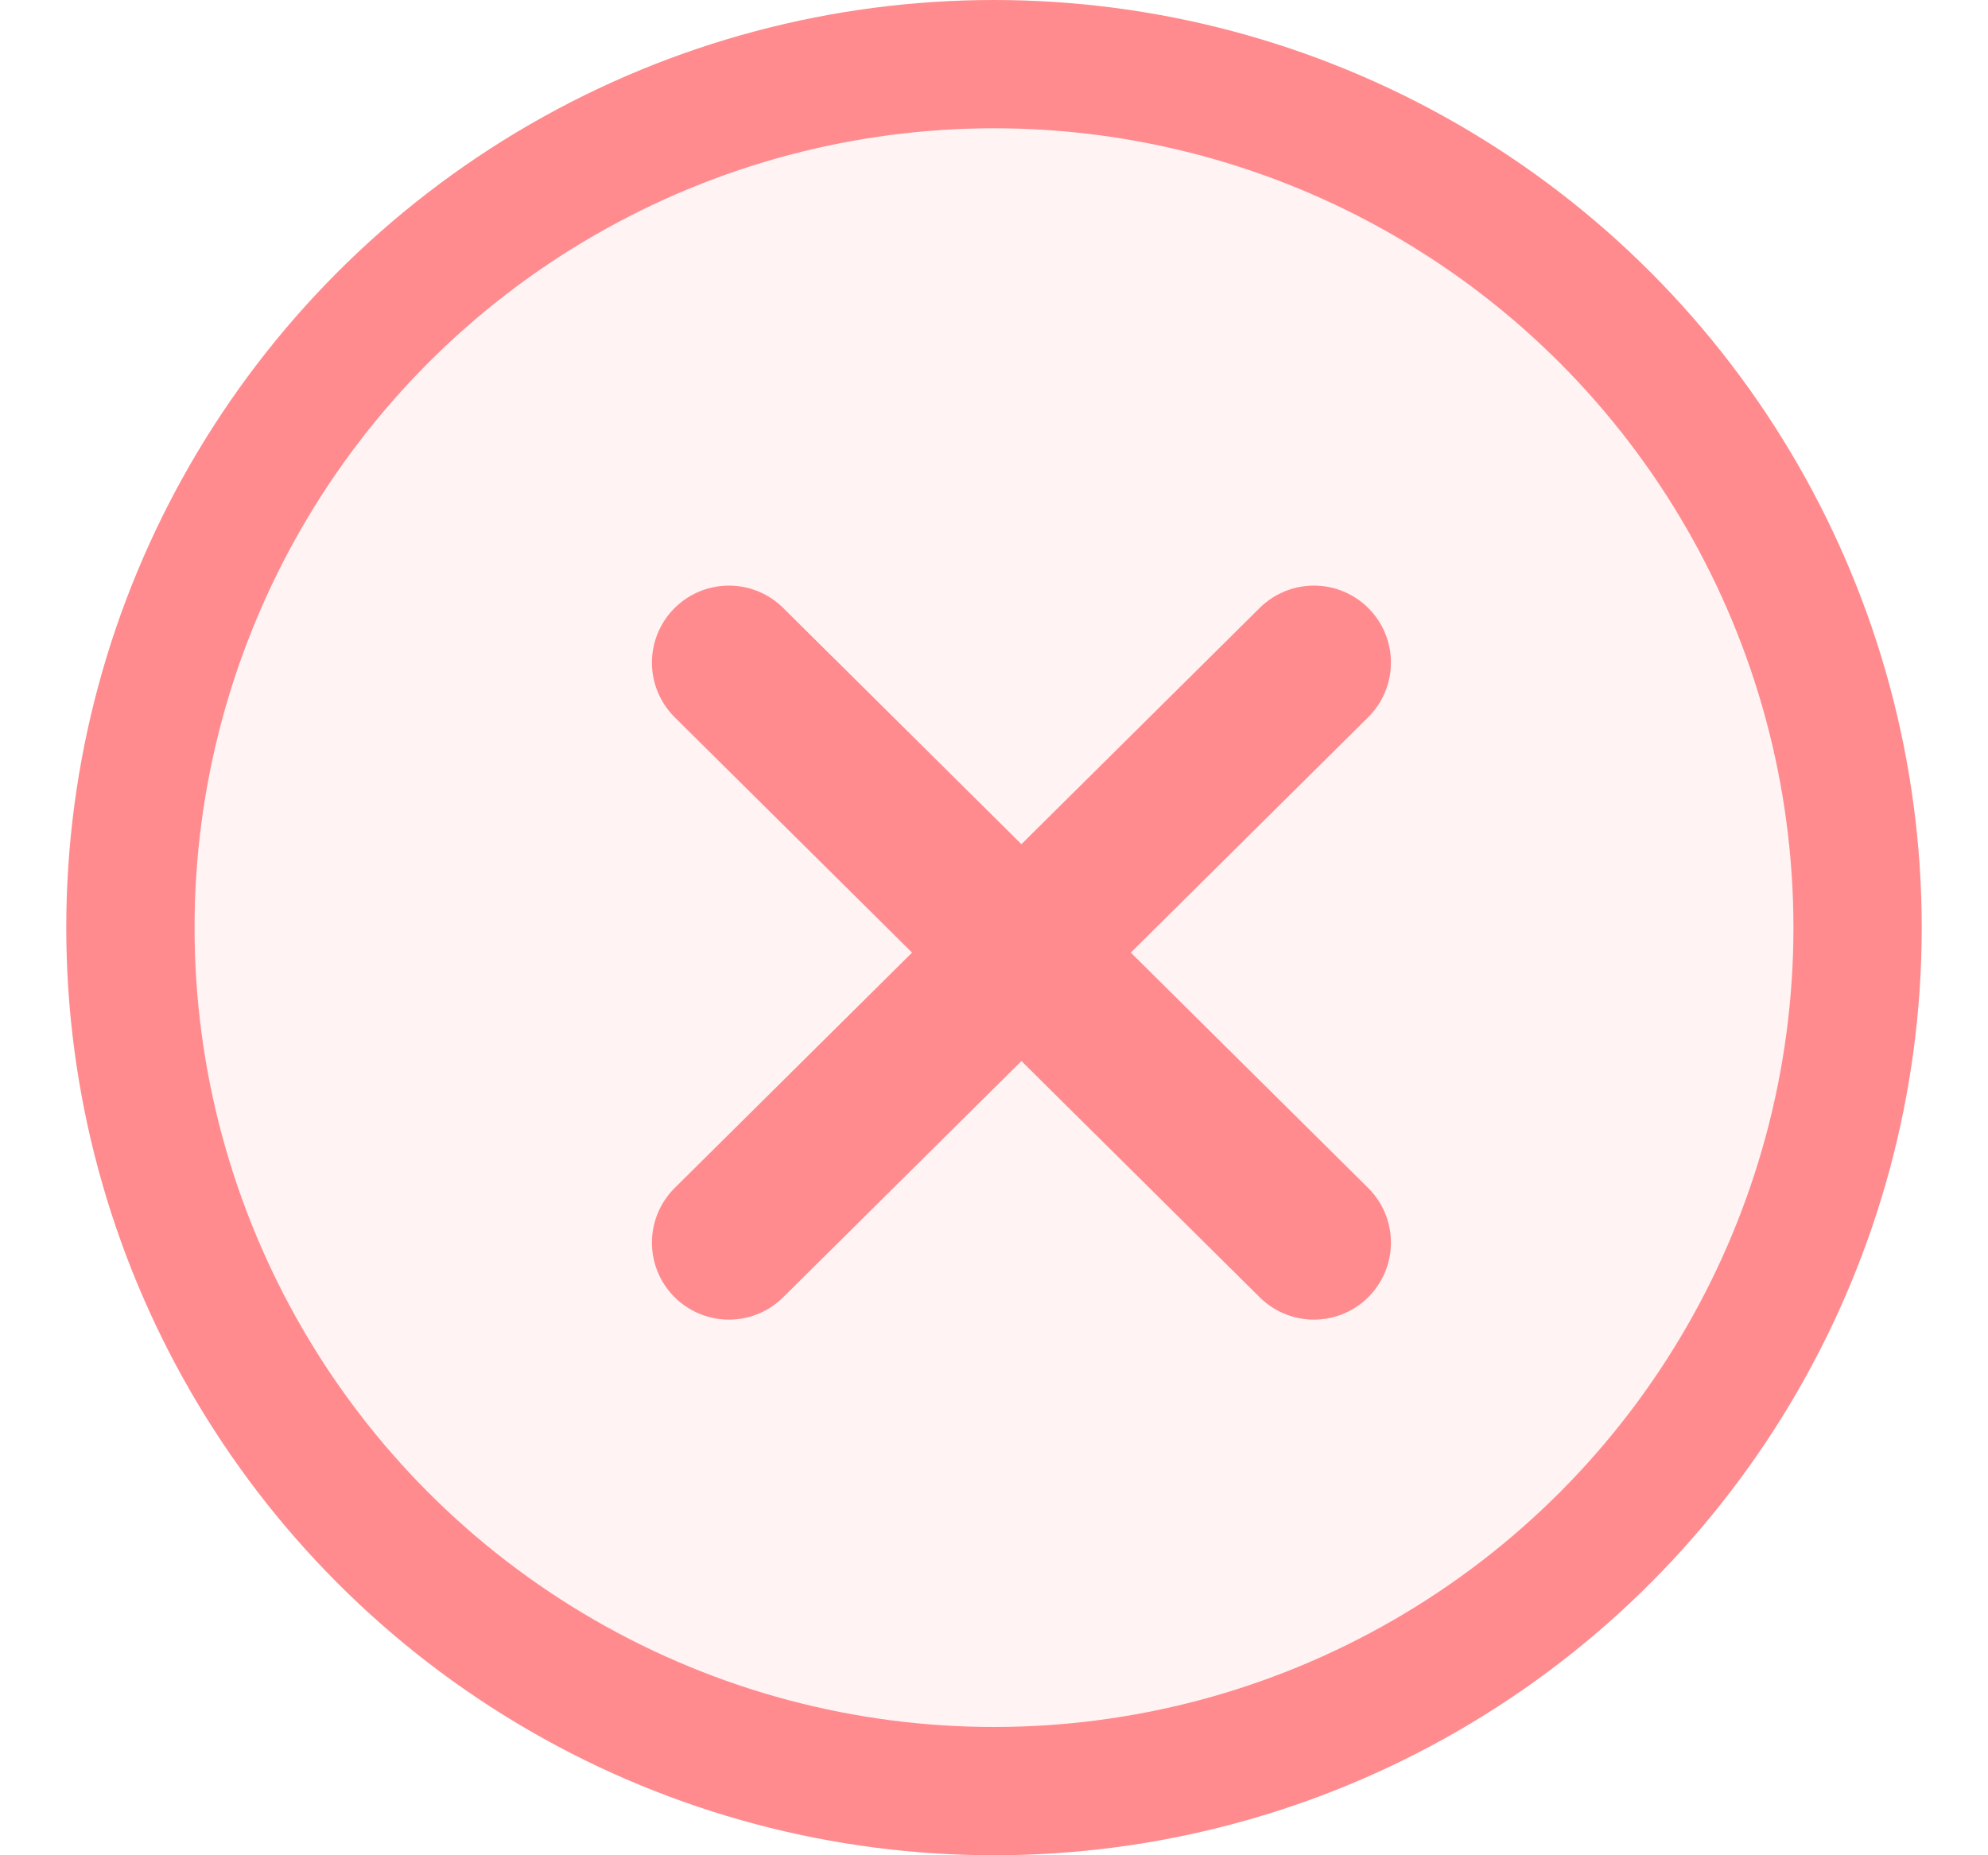 <?xml version="1.0" encoding="UTF-8"?>
<svg width="15px" height="14px" viewBox="0 0 15 14" version="1.1" xmlns="http://www.w3.org/2000/svg" xmlns:xlink="http://www.w3.org/1999/xlink">
    <title>编组 44</title>
    <g id="页面-1" stroke="none" stroke-width="1" fill="none" fill-rule="evenodd">
        <g id="插图" transform="translate(-1457, -3987)" stroke="#FF8B8E">
            <g id="编组-18" transform="translate(1457.5, 3987)">
                <g id="编组-5" fill="#FF8B8E" fill-opacity="0.1" stroke-width="0.968">
                    <circle id="椭圆形" cx="7" cy="7" r="6.516"></circle>
                </g>
                <g id="编组-17" transform="translate(5, 5)" stroke-linecap="round" stroke-linejoin="round" stroke-width="1.162">
                    <line x1="0" y1="0" x2="4.414" y2="4.377" id="路径-17"></line>
                    <line x1="0" y1="0" x2="4.414" y2="4.377" id="路径-17" transform="translate(2.207, 2.189) scale(-1, 1) translate(-2.207, -2.189) "></line>
                </g>
            </g>
        </g>
    </g>
</svg>